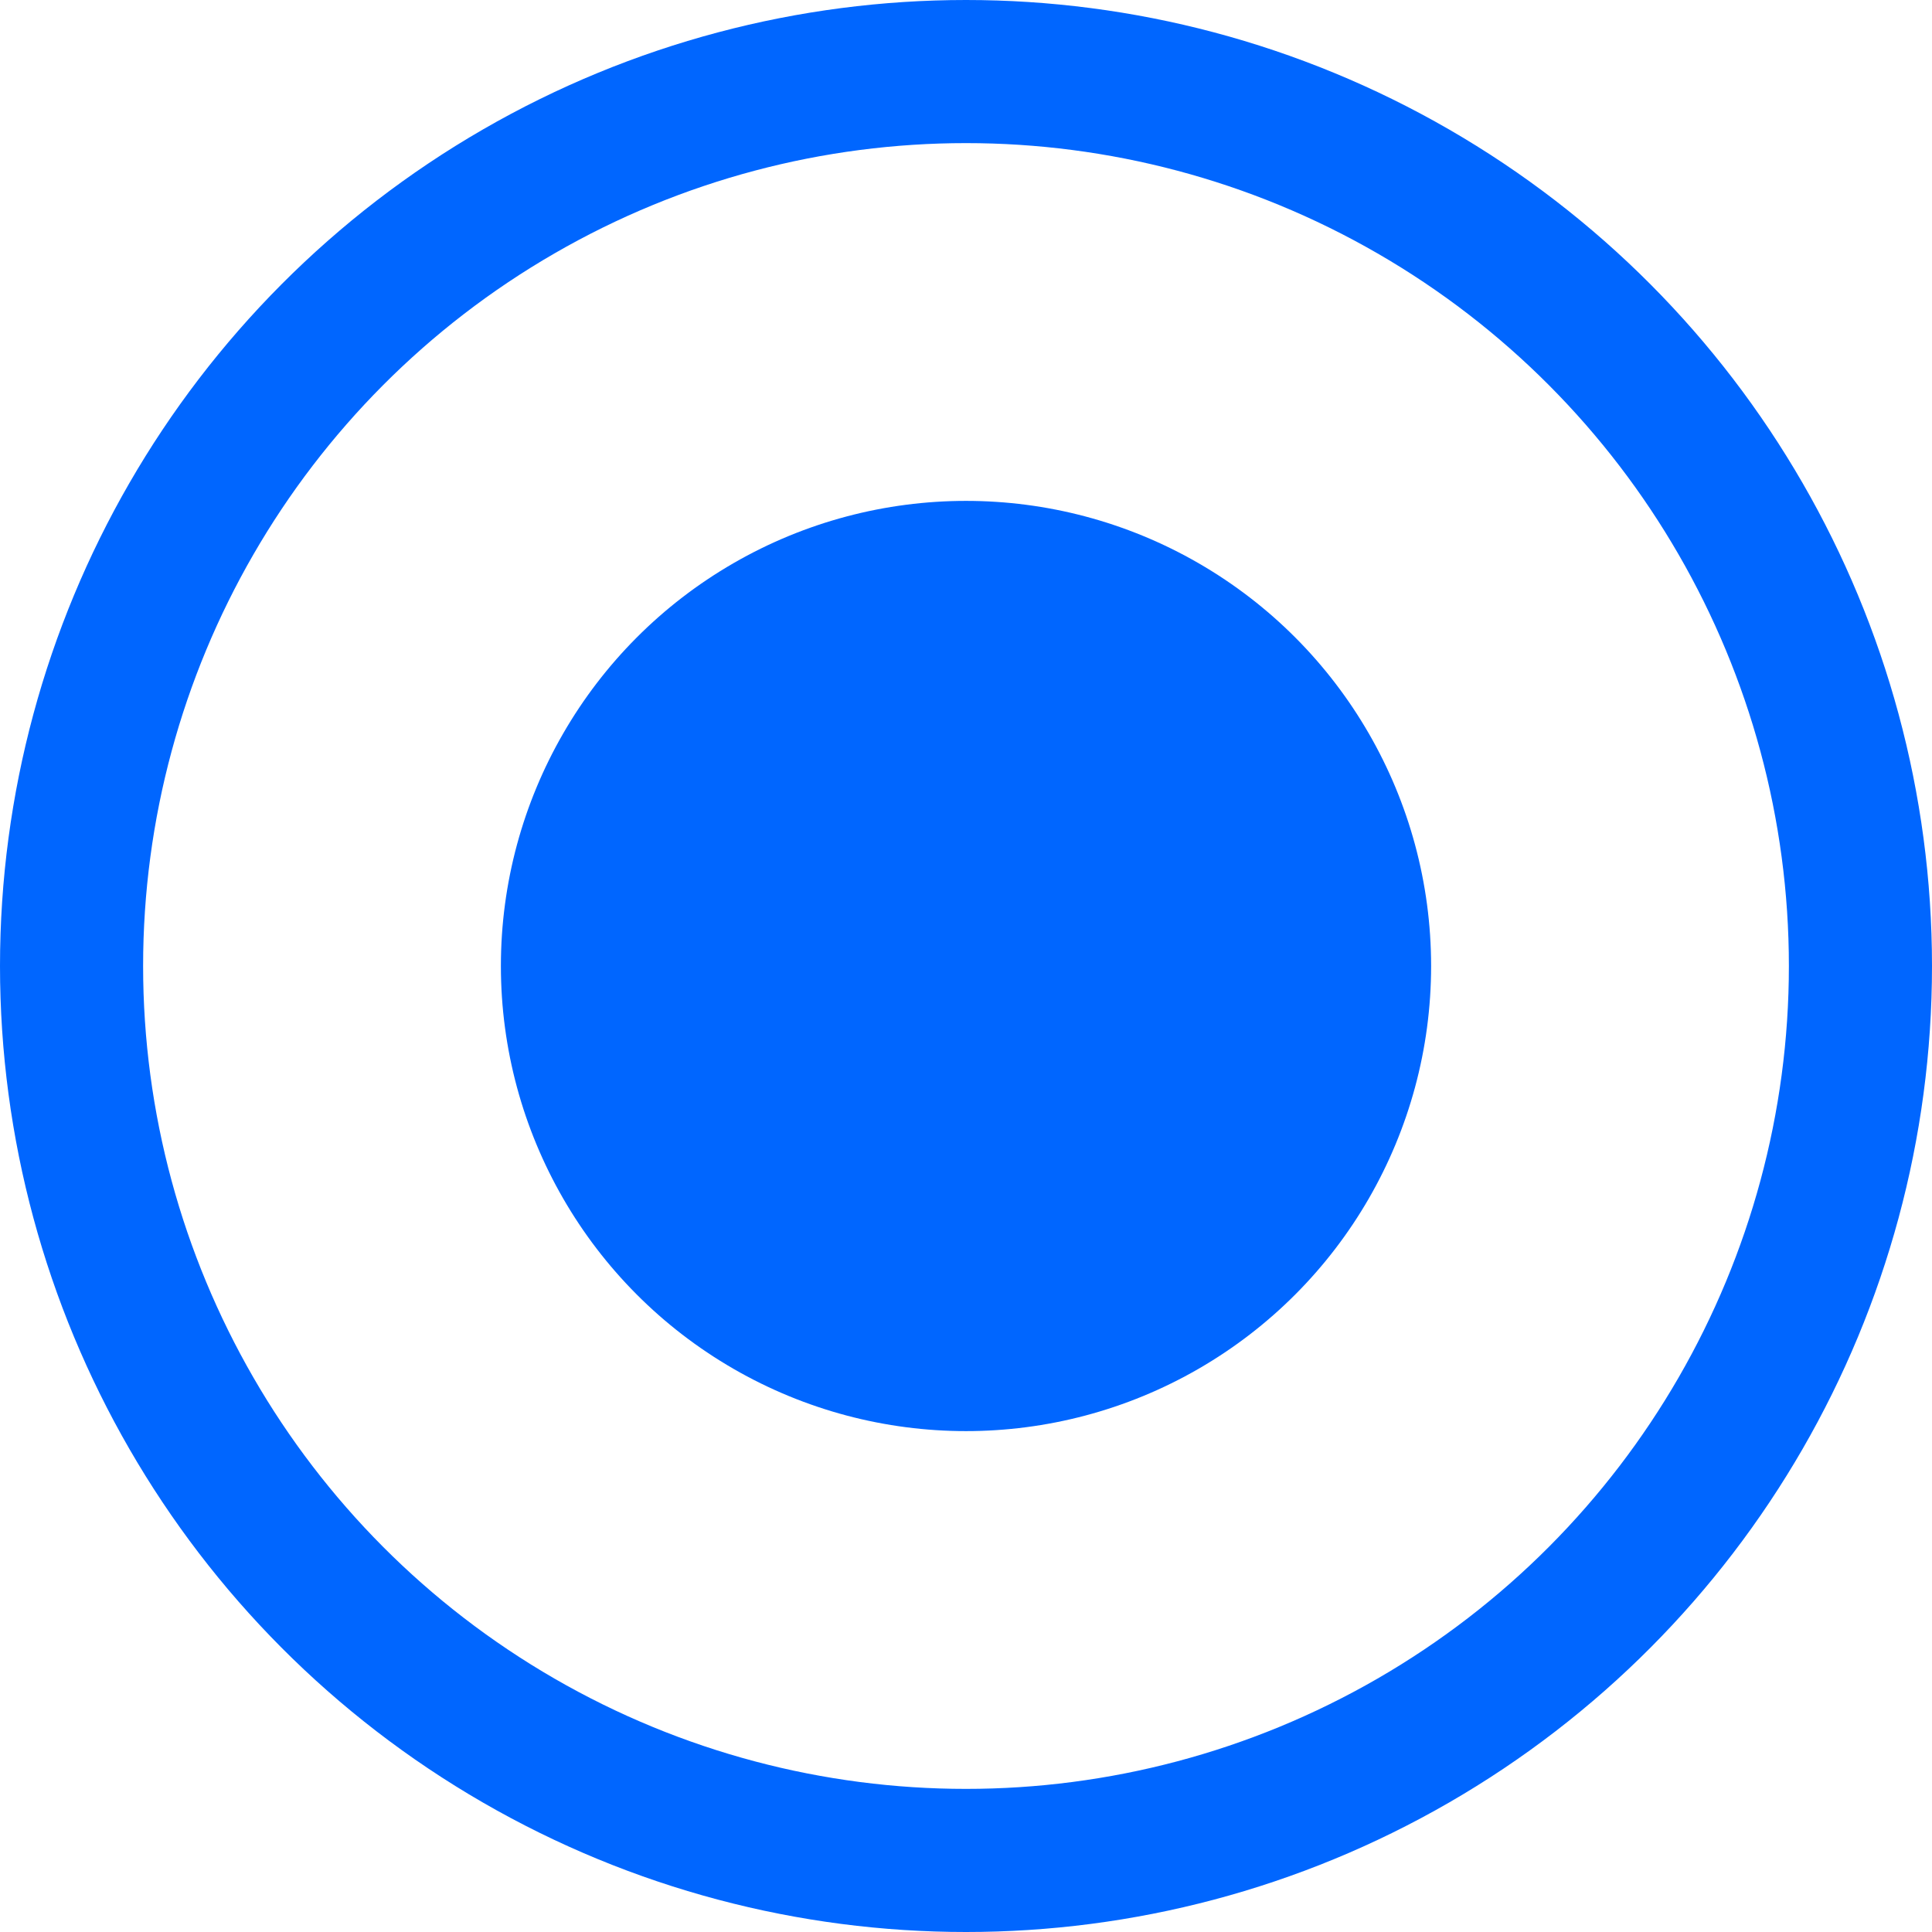 <svg xmlns="http://www.w3.org/2000/svg" viewBox="0 0 27 27"><circle fill="none" stroke="#06F" stroke-width="2" stroke-miterlimit="10" cx="13.5" cy="13.5" r="12.5"/><circle fill="#06F" cx="13.5" cy="13.5" r="6.5"/></svg>